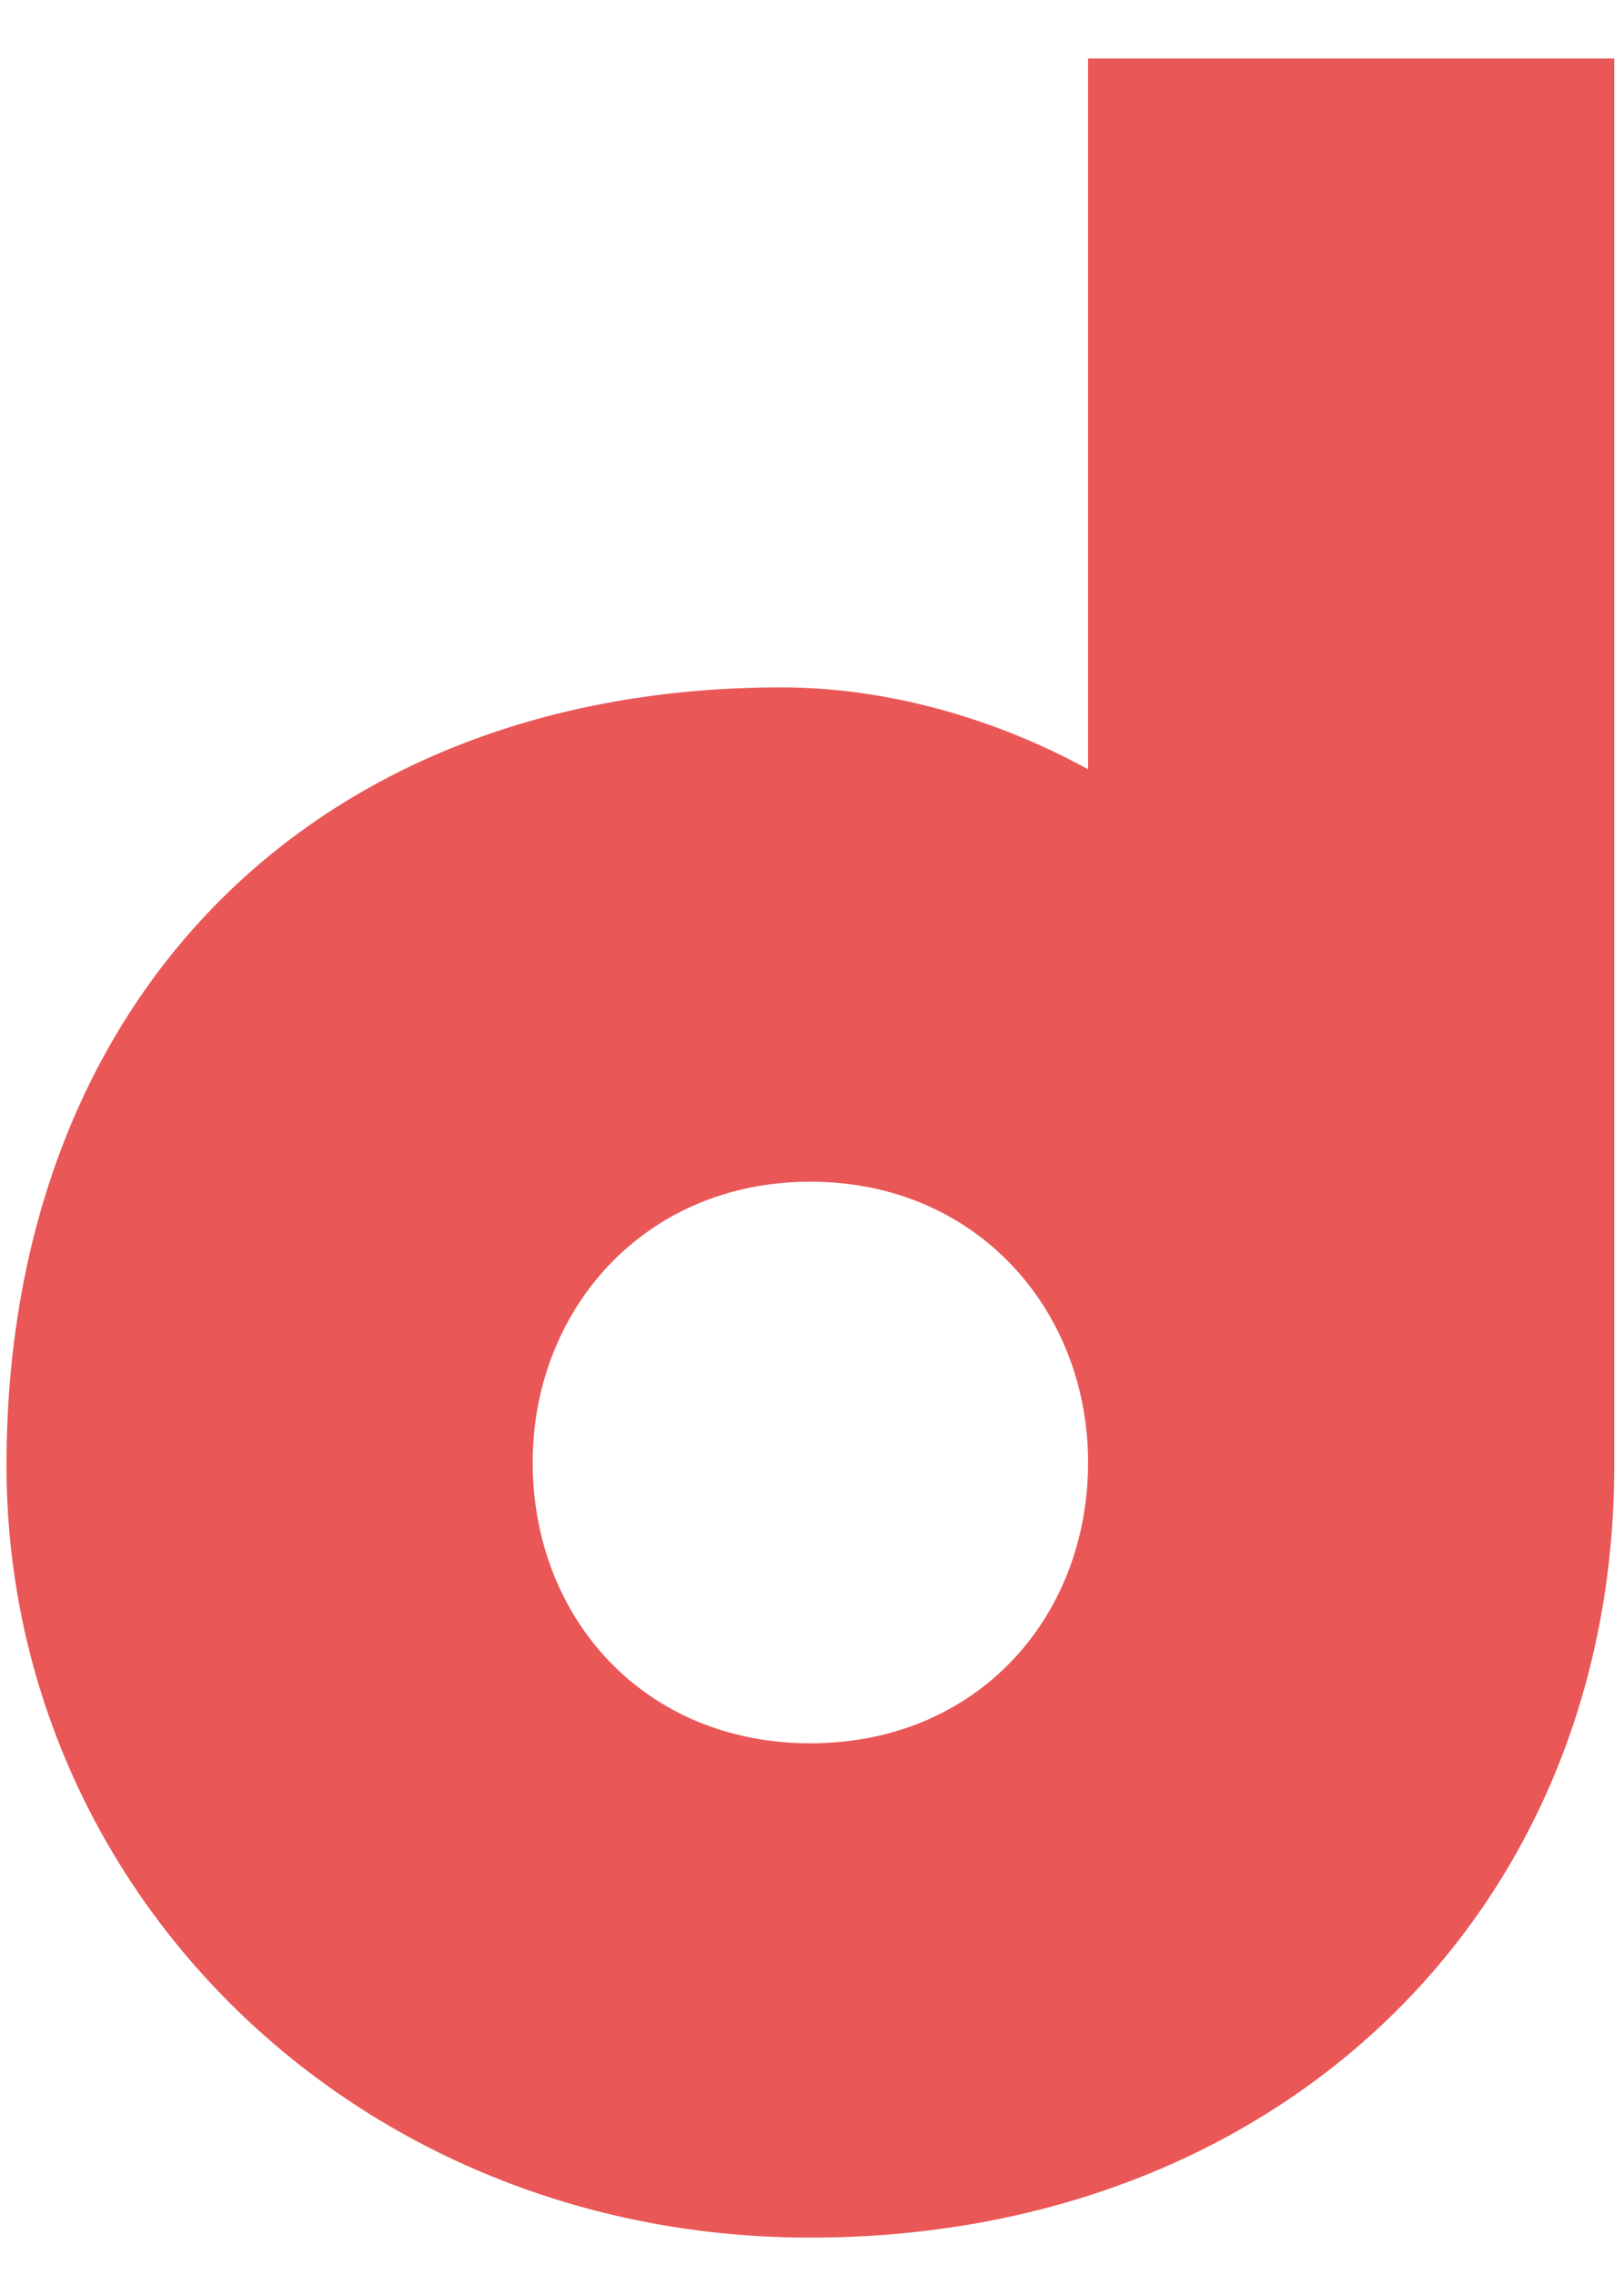 <svg width="20" height="28" viewBox="0 0 20 28" fill="none" xmlns="http://www.w3.org/2000/svg">
<path d="M9.98 27.54C4.364 27.54 0.08 23.256 0.08 18.036C0.08 12.276 3.896 8.46 9.62 8.46C10.952 8.46 12.284 8.856 13.4 9.468V0.72H19.88V18.036C19.88 23.544 15.74 27.54 9.98 27.54ZM9.98 21.456C12.032 21.456 13.4 19.908 13.4 18C13.4 16.128 12.032 14.544 9.98 14.544C7.928 14.544 6.56 16.128 6.56 18C6.56 19.908 7.928 21.456 9.98 21.456Z" fill="#EA5757"/>
</svg>
